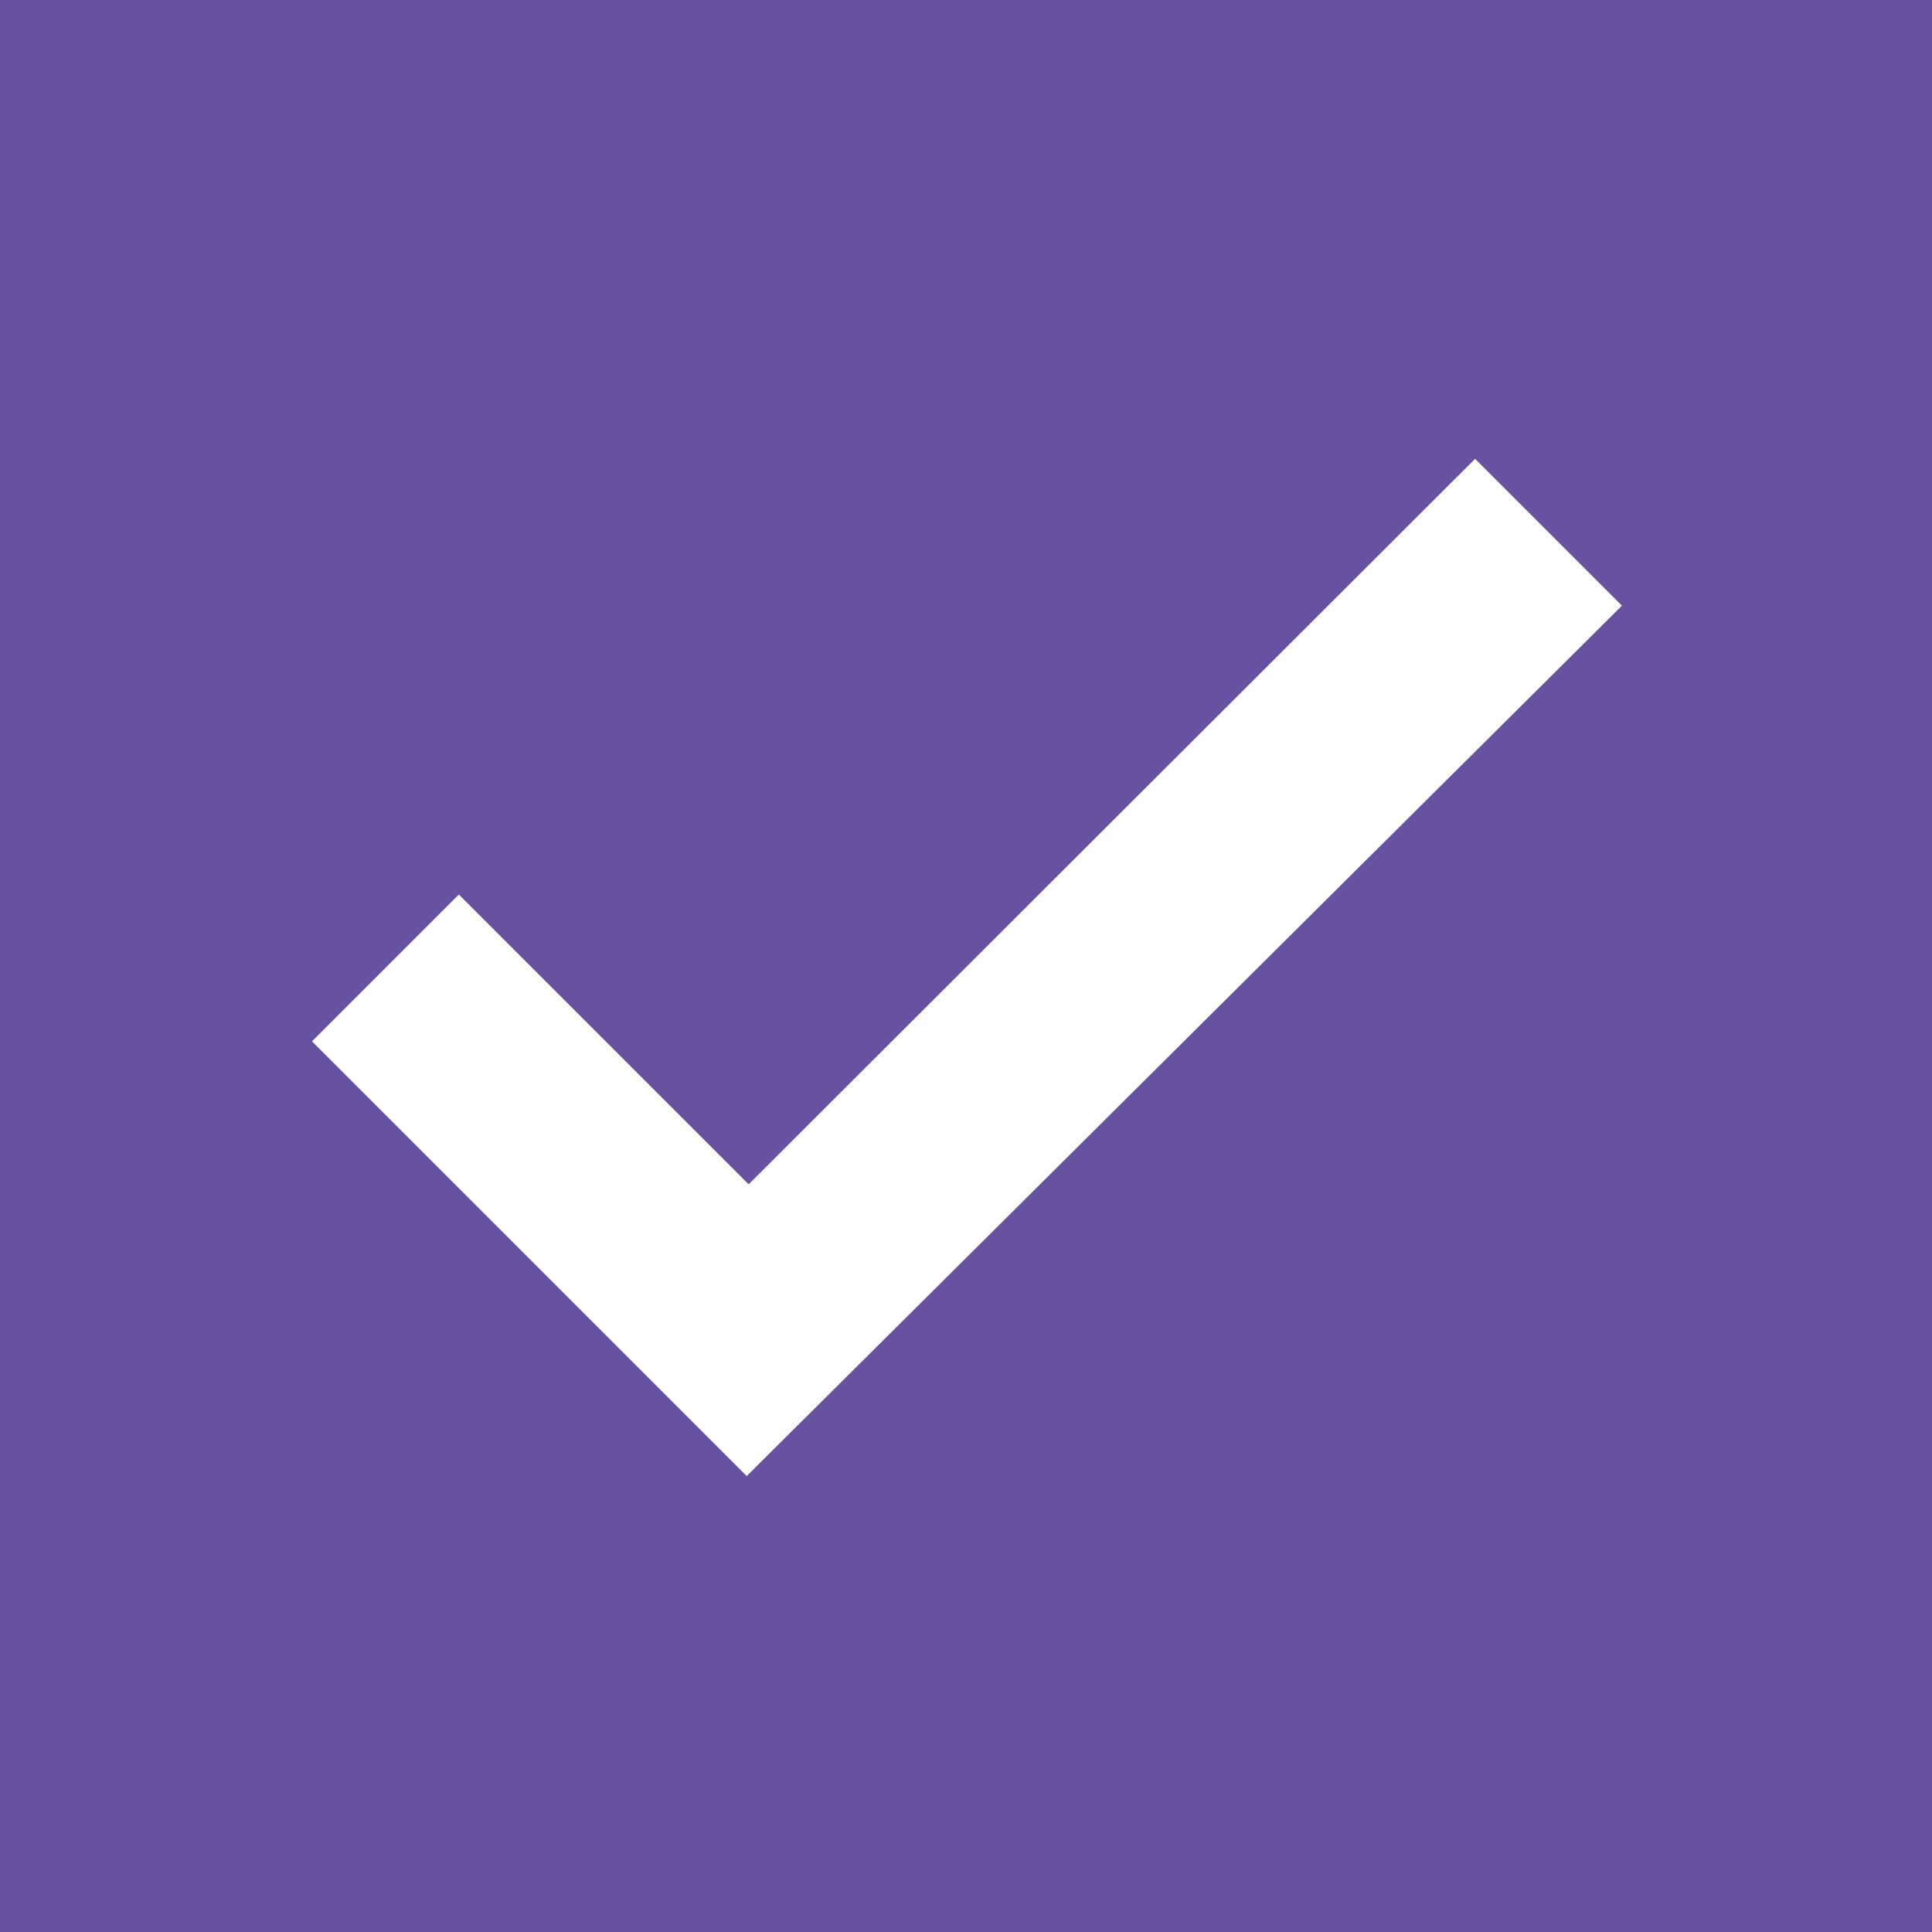 <svg xmlns="http://www.w3.org/2000/svg" viewBox="0 0 20 20"><defs><style>.cls-1{fill:#6752a2;}</style></defs><title>Asset 2</title><g id="Layer_2" data-name="Layer 2"><g id="Layer_1-2" data-name="Layer 1"><path class="cls-1" d="M0,0V20H20V0ZM7.73,15.28l-4.5-4.5L4.75,9.26l3,3,7.52-7.51,1.52,1.52Z"/></g></g></svg>